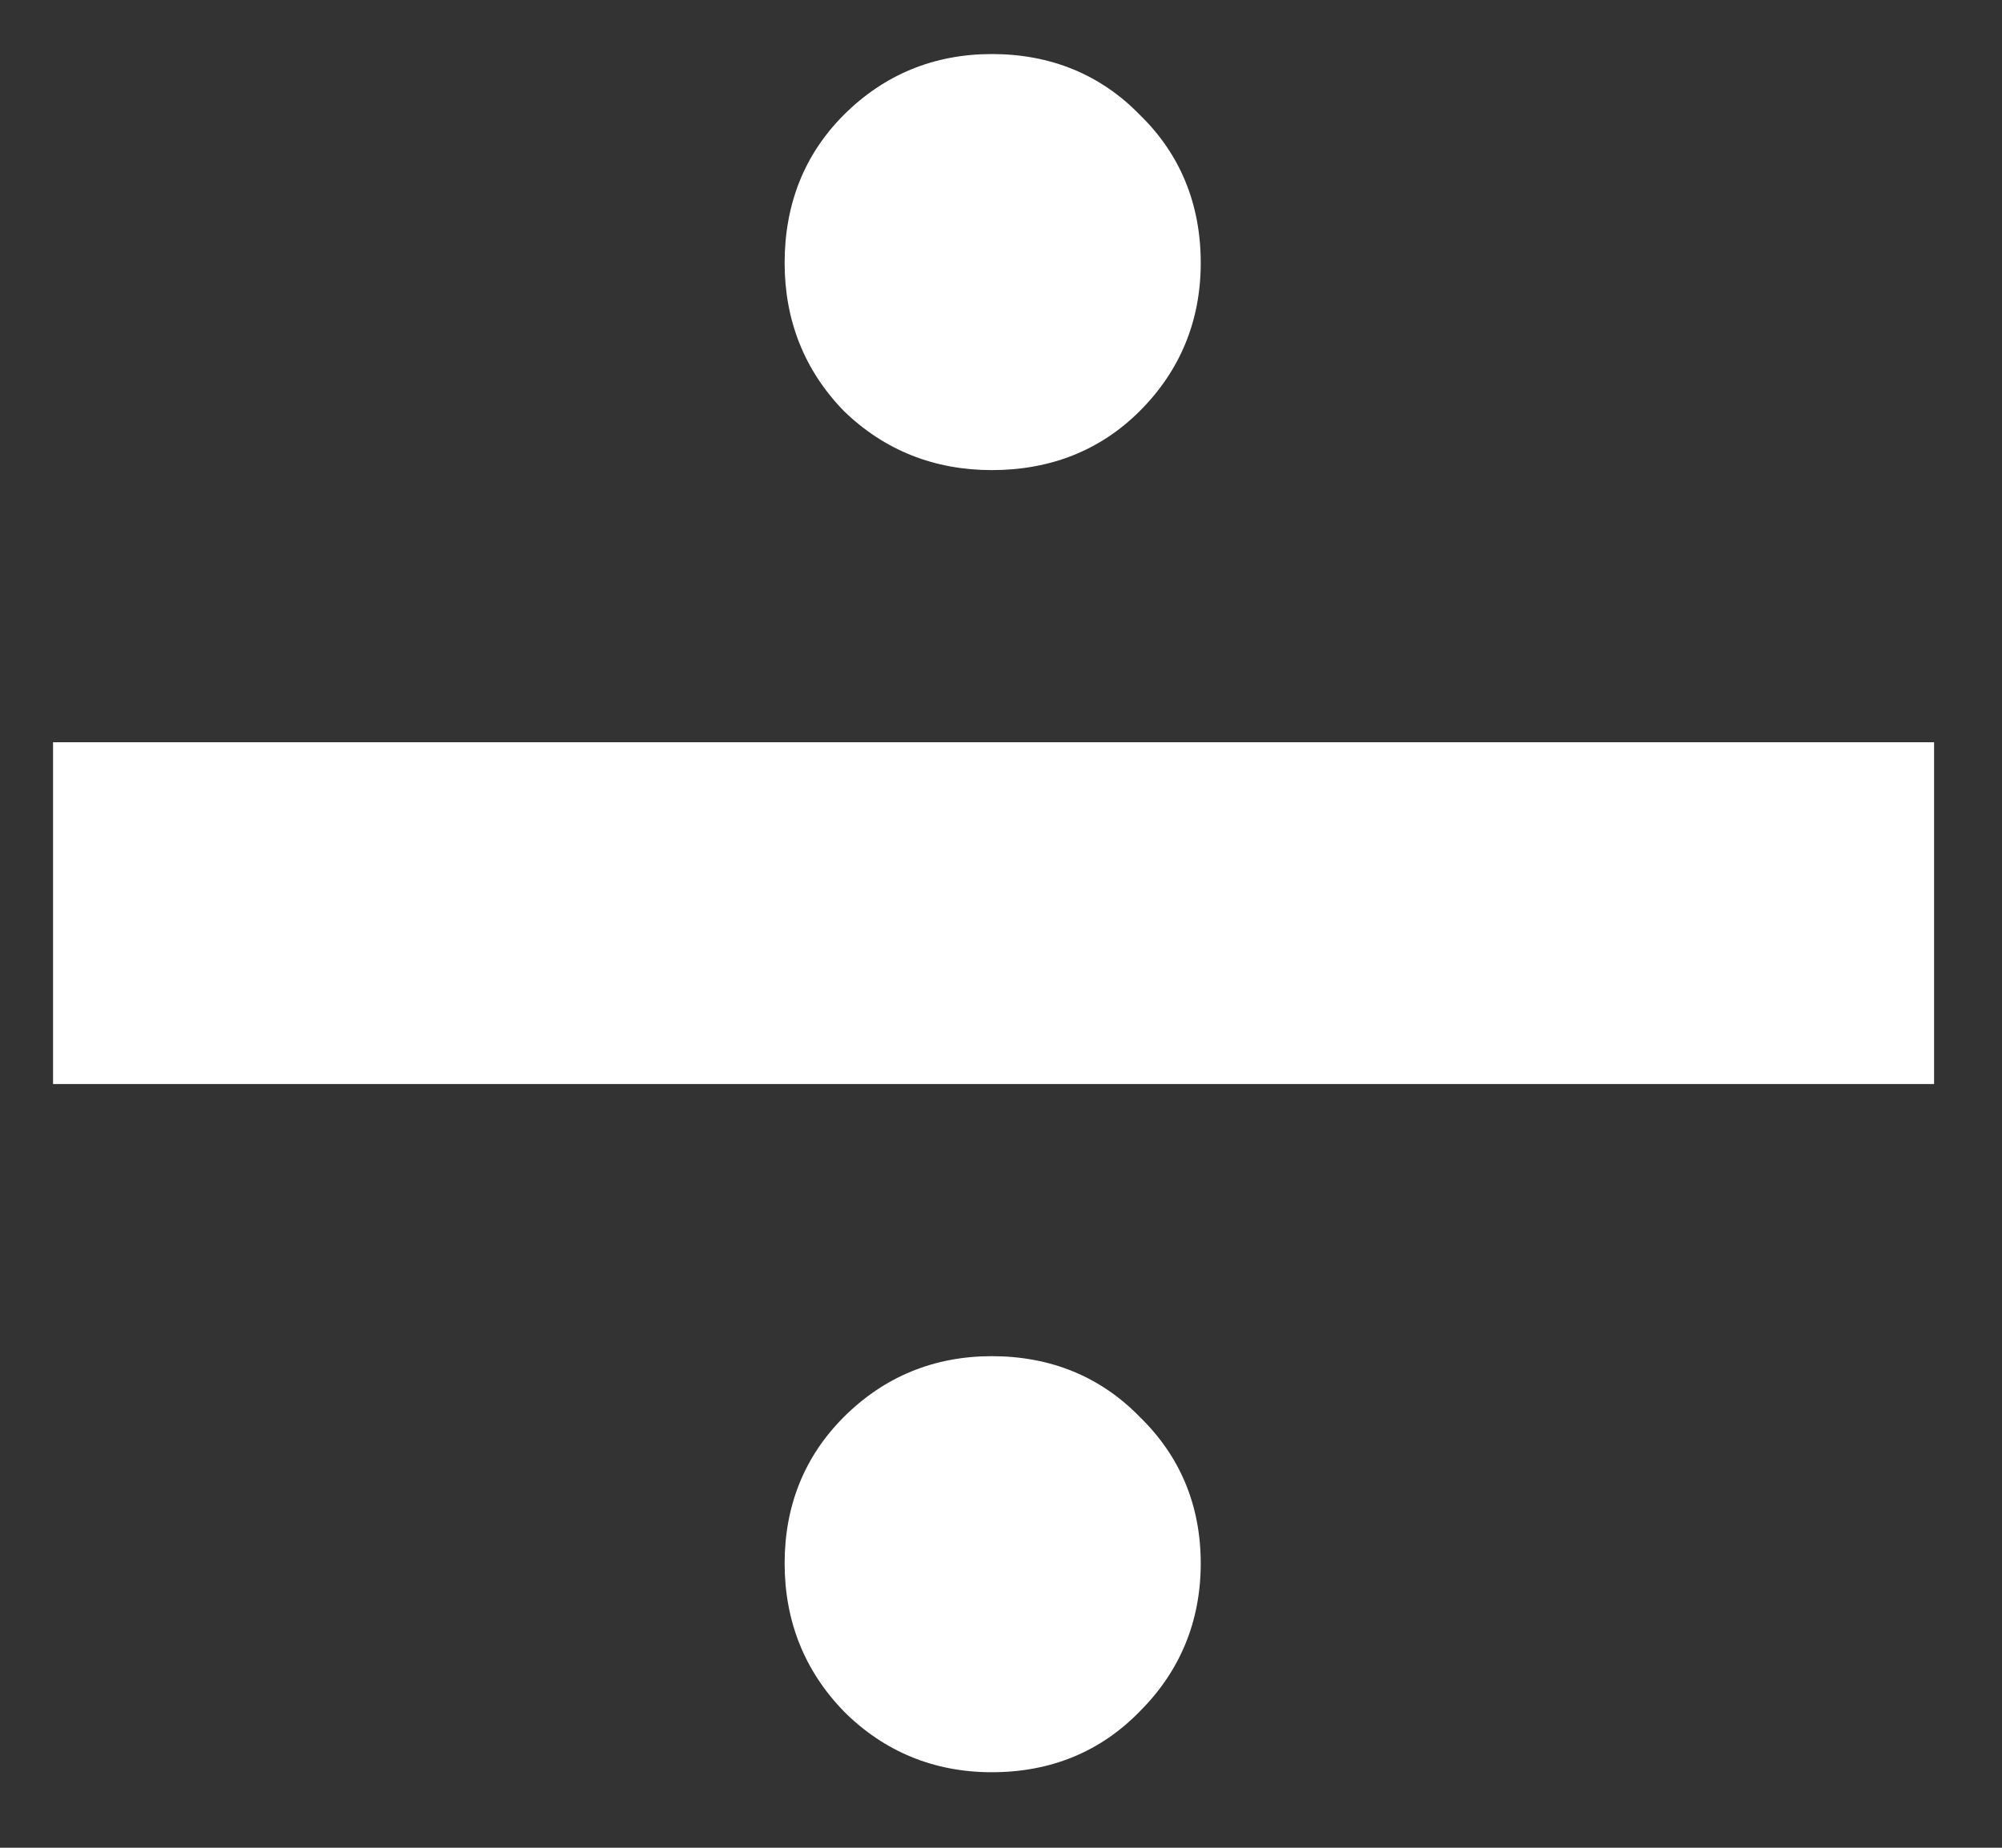<svg width="26" height="24" viewBox="0 0 26 24" fill="none" xmlns="http://www.w3.org/2000/svg">
<rect x="0" y="0" width="26" height="24" fill="#333333" stroke="none"/>
<g clip-path="url(#clip0_124_93)">
<path d="M1.089 13.68H24.718V10.041H1.089V13.68ZM12.881 5.706C13.54 5.706 14.086 5.489 14.521 5.055C14.97 4.605 15.194 4.059 15.194 3.415C15.194 2.756 14.97 2.21 14.521 1.775C14.086 1.326 13.54 1.102 12.881 1.102C12.237 1.102 11.69 1.326 11.241 1.775C10.807 2.21 10.59 2.756 10.59 3.415C10.59 4.059 10.807 4.605 11.241 5.055C11.69 5.489 12.237 5.706 12.881 5.706ZM12.881 22.619C13.54 22.619 14.086 22.395 14.521 21.945C14.97 21.496 15.194 20.95 15.194 20.306C15.194 19.662 14.97 19.123 14.521 18.689C14.086 18.239 13.54 18.015 12.881 18.015C12.237 18.015 11.69 18.239 11.241 18.689C10.807 19.123 10.59 19.662 10.59 20.306C10.59 20.95 10.807 21.496 11.241 21.945C11.69 22.395 12.237 22.619 12.881 22.619Z" fill="white"/>
<mask id="mask0_124_93" style="mask-type:luminance" maskUnits="userSpaceOnUse" x="0" y="0" width="26" height="24">
<path d="M26 0H0V24H26V0Z" fill="white"/>
<path d="M1.089 13.68H24.718V10.041H1.089V13.68ZM12.881 5.706C13.54 5.706 14.086 5.489 14.521 5.055C14.97 4.605 15.194 4.059 15.194 3.415C15.194 2.756 14.97 2.21 14.521 1.775C14.086 1.326 13.54 1.102 12.881 1.102C12.237 1.102 11.69 1.326 11.241 1.775C10.807 2.21 10.59 2.756 10.59 3.415C10.59 4.059 10.807 4.605 11.241 5.055C11.69 5.489 12.237 5.706 12.881 5.706ZM12.881 22.619C13.54 22.619 14.086 22.395 14.521 21.945C14.97 21.496 15.194 20.95 15.194 20.306C15.194 19.662 14.97 19.123 14.521 18.689C14.086 18.239 13.54 18.015 12.881 18.015C12.237 18.015 11.69 18.239 11.241 18.689C10.807 19.123 10.59 19.662 10.59 20.306C10.59 20.95 10.807 21.496 11.241 21.945C11.69 22.395 12.237 22.619 12.881 22.619Z" fill="black"/>
</mask>
<g mask="url(#mask0_124_93)">
<path d="M1.089 13.68H0.689V14.08H1.089V13.68ZM24.718 13.68V14.08H25.118V13.68H24.718ZM24.718 10.041H25.118V9.641H24.718V10.041ZM1.089 10.041V9.641H0.689V10.041H1.089ZM14.521 1.775L14.233 2.054L14.242 2.063L14.521 1.775ZM11.241 5.055L10.954 5.333L10.963 5.342L11.241 5.055ZM14.521 21.945L14.238 21.662L14.233 21.667L14.521 21.945ZM14.521 18.689L14.233 18.967L14.242 18.976L14.521 18.689ZM11.241 21.945L10.954 22.223L10.958 22.228L11.241 21.945ZM1.089 13.68V14.08H24.718V13.68V13.28H1.089V13.68ZM24.718 13.68H25.118V10.041H24.718H24.318V13.68H24.718ZM24.718 10.041V9.641H1.089V10.041V10.441H24.718V10.041ZM1.089 10.041H0.689V13.68H1.089H1.489V10.041H1.089ZM12.881 5.706V6.106C13.637 6.106 14.288 5.853 14.803 5.338L14.521 5.055L14.238 4.772C13.884 5.125 13.442 5.306 12.881 5.306V5.706ZM14.521 5.055L14.803 5.338C15.329 4.812 15.594 4.163 15.594 3.415H15.194H14.794C14.794 3.954 14.611 4.399 14.238 4.772L14.521 5.055ZM15.194 3.415H15.594C15.594 2.654 15.33 2.002 14.799 1.488L14.521 1.775L14.242 2.063C14.609 2.417 14.794 2.858 14.794 3.415H15.194ZM14.521 1.775L14.808 1.497C14.294 0.966 13.642 0.702 12.881 0.702V1.102V1.502C13.438 1.502 13.878 1.687 14.233 2.054L14.521 1.775ZM12.881 1.102V0.702C12.133 0.702 11.484 0.967 10.958 1.493L11.241 1.775L11.524 2.058C11.897 1.685 12.341 1.502 12.881 1.502V1.102ZM11.241 1.775L10.958 1.493C10.443 2.008 10.19 2.659 10.19 3.415H10.59H10.99C10.99 2.854 11.171 2.412 11.524 2.058L11.241 1.775ZM10.59 3.415H10.19C10.19 4.159 10.445 4.807 10.954 5.333L11.241 5.055L11.529 4.777C11.169 4.405 10.99 3.959 10.99 3.415H10.59ZM11.241 5.055L10.963 5.342C11.489 5.851 12.137 6.106 12.881 6.106V5.706V5.306C12.337 5.306 11.891 5.127 11.519 4.767L11.241 5.055ZM12.881 22.619V23.019C13.642 23.019 14.294 22.755 14.808 22.223L14.521 21.945L14.233 21.667C13.879 22.034 13.438 22.219 12.881 22.219V22.619ZM14.521 21.945L14.803 22.228C15.329 21.703 15.594 21.054 15.594 20.306H15.194H14.794C14.794 20.845 14.611 21.289 14.238 21.662L14.521 21.945ZM15.194 20.306H15.594C15.594 19.557 15.328 18.913 14.799 18.401L14.521 18.689L14.242 18.976C14.611 19.332 14.794 19.767 14.794 20.306H15.194ZM14.521 18.689L14.808 18.41C14.294 17.879 13.642 17.615 12.881 17.615V18.015V18.415C13.438 18.415 13.878 18.6 14.233 18.967L14.521 18.689ZM12.881 18.015V17.615C12.133 17.615 11.484 17.88 10.958 18.406L11.241 18.689L11.524 18.971C11.897 18.598 12.341 18.415 12.881 18.415V18.015ZM11.241 18.689L10.958 18.406C10.445 18.919 10.19 19.561 10.19 20.306H10.59H10.99C10.99 19.762 11.169 19.327 11.524 18.971L11.241 18.689ZM10.59 20.306H10.19C10.19 21.05 10.445 21.697 10.954 22.223L11.241 21.945L11.529 21.667C11.169 21.295 10.99 20.849 10.99 20.306H10.59ZM11.241 21.945L10.958 22.228C11.484 22.753 12.133 23.019 12.881 23.019V22.619V22.219C12.341 22.219 11.897 22.035 11.524 21.663L11.241 21.945Z" fill="white"/>
</g>
</g>
<defs>
<clipPath id="clip0_124_93">
<rect width="26" height="24" fill="white"/>
</clipPath>
</defs>
</svg>
